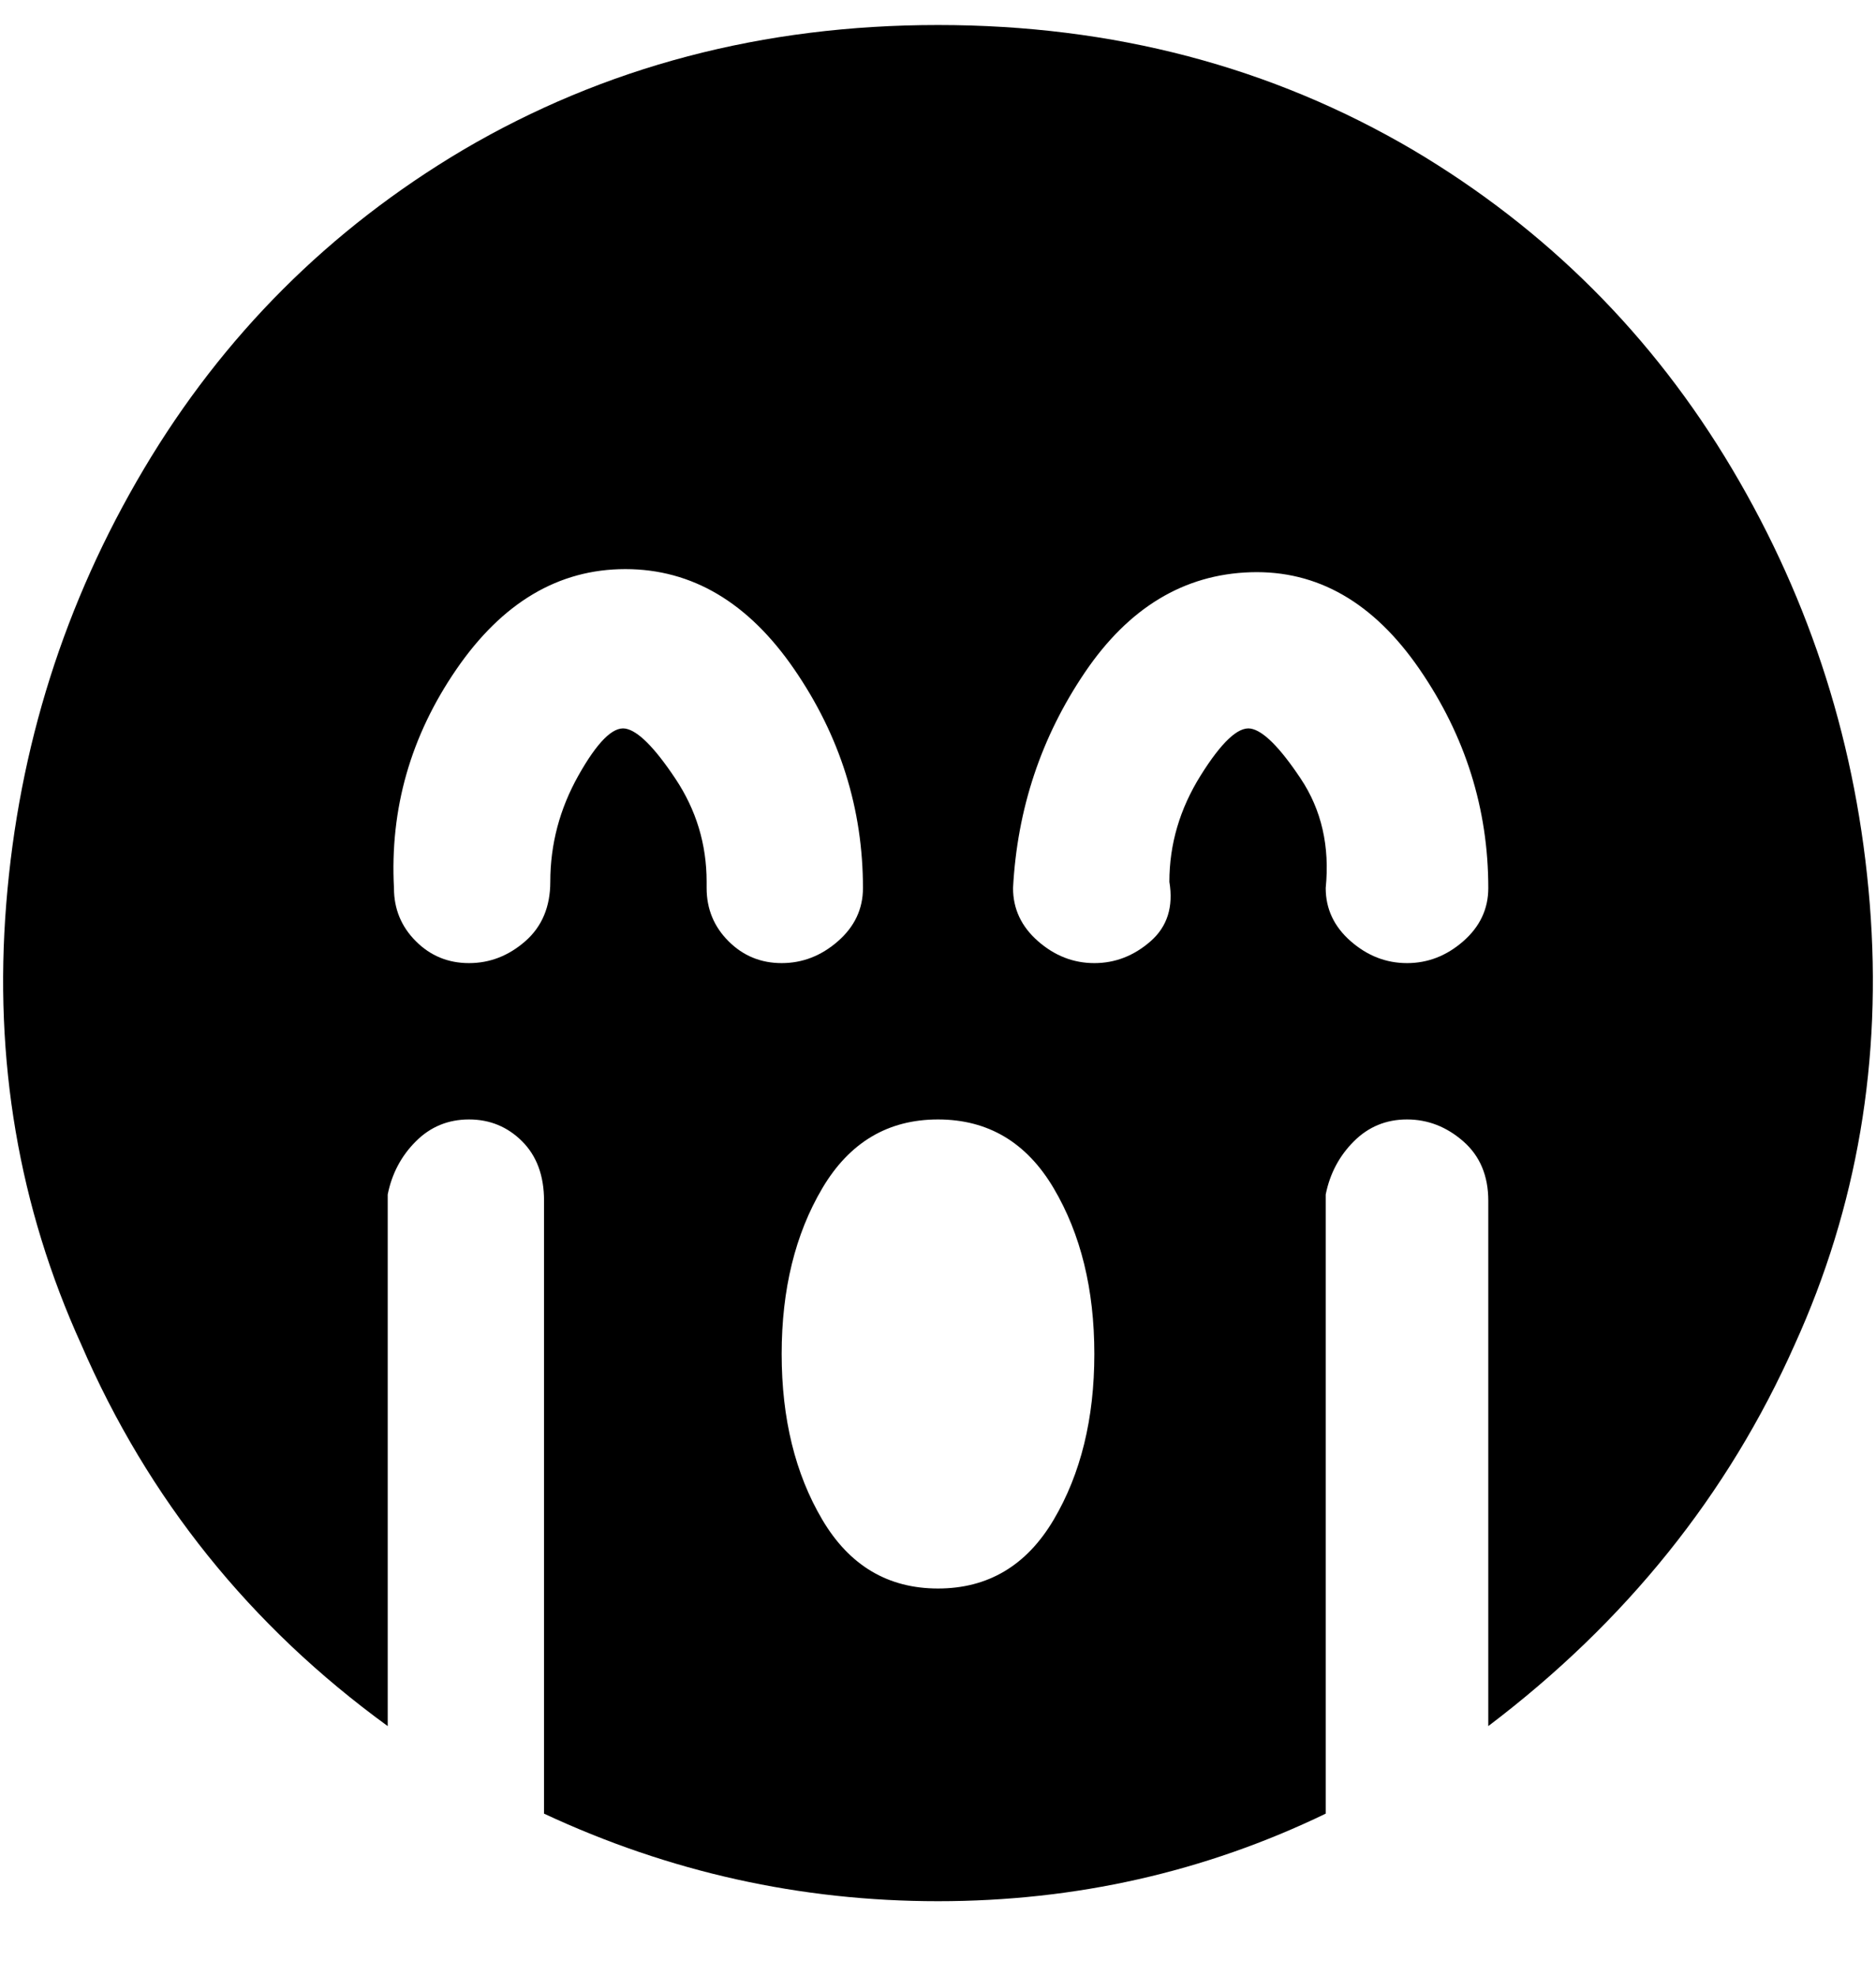 <svg viewBox="0 0 300 316" xmlns="http://www.w3.org/2000/svg"><path d="M150 4q-42 0-76 20-32 19-51 51T1 144.5Q-2 182 13 215q16 37 49 61v-85q1-5 4.5-8.5T75 179q5 0 8.5 3.5T87 192v98q30 14 63 14t62-14v-99q1-5 4.5-8.5t8.5-3.5q5 0 9 3.5t4 9.5v84q33-25 49-61 15-33 12-70.5T277 75q-19-32-51-51-34-20-76-20zm-37 137q0-9-5-16.5t-8-8q-3-.5-7.5 7.5T88 141q0 6-4 9.5t-9 3.5q-5 0-8.5-3.5T63 142q-1-19 10-35t27-16q16 0 27 16t11 35q0 5-4 8.5t-9 3.5q-5 0-8.5-3.5T113 142v-1zm37 113q-12 0-18.5-11t-6.5-26.5q0-15.5 6.5-26.5t18.5-11q12 0 18.5 11t6.5 26.5q0 15.5-6.5 26.5T150 254zm75-100q-5 0-9-3.5t-4-8.5q1-10-4-17.5t-8-8q-3-.5-8 7.5t-5 17q1 6-3 9.5t-9 3.5q-5 0-9-3.5t-4-8.5q1-19 11.5-34.5t26.5-16q16-.5 27 15.5t11 35q0 5-4 8.5t-9 3.5z"/></svg>
